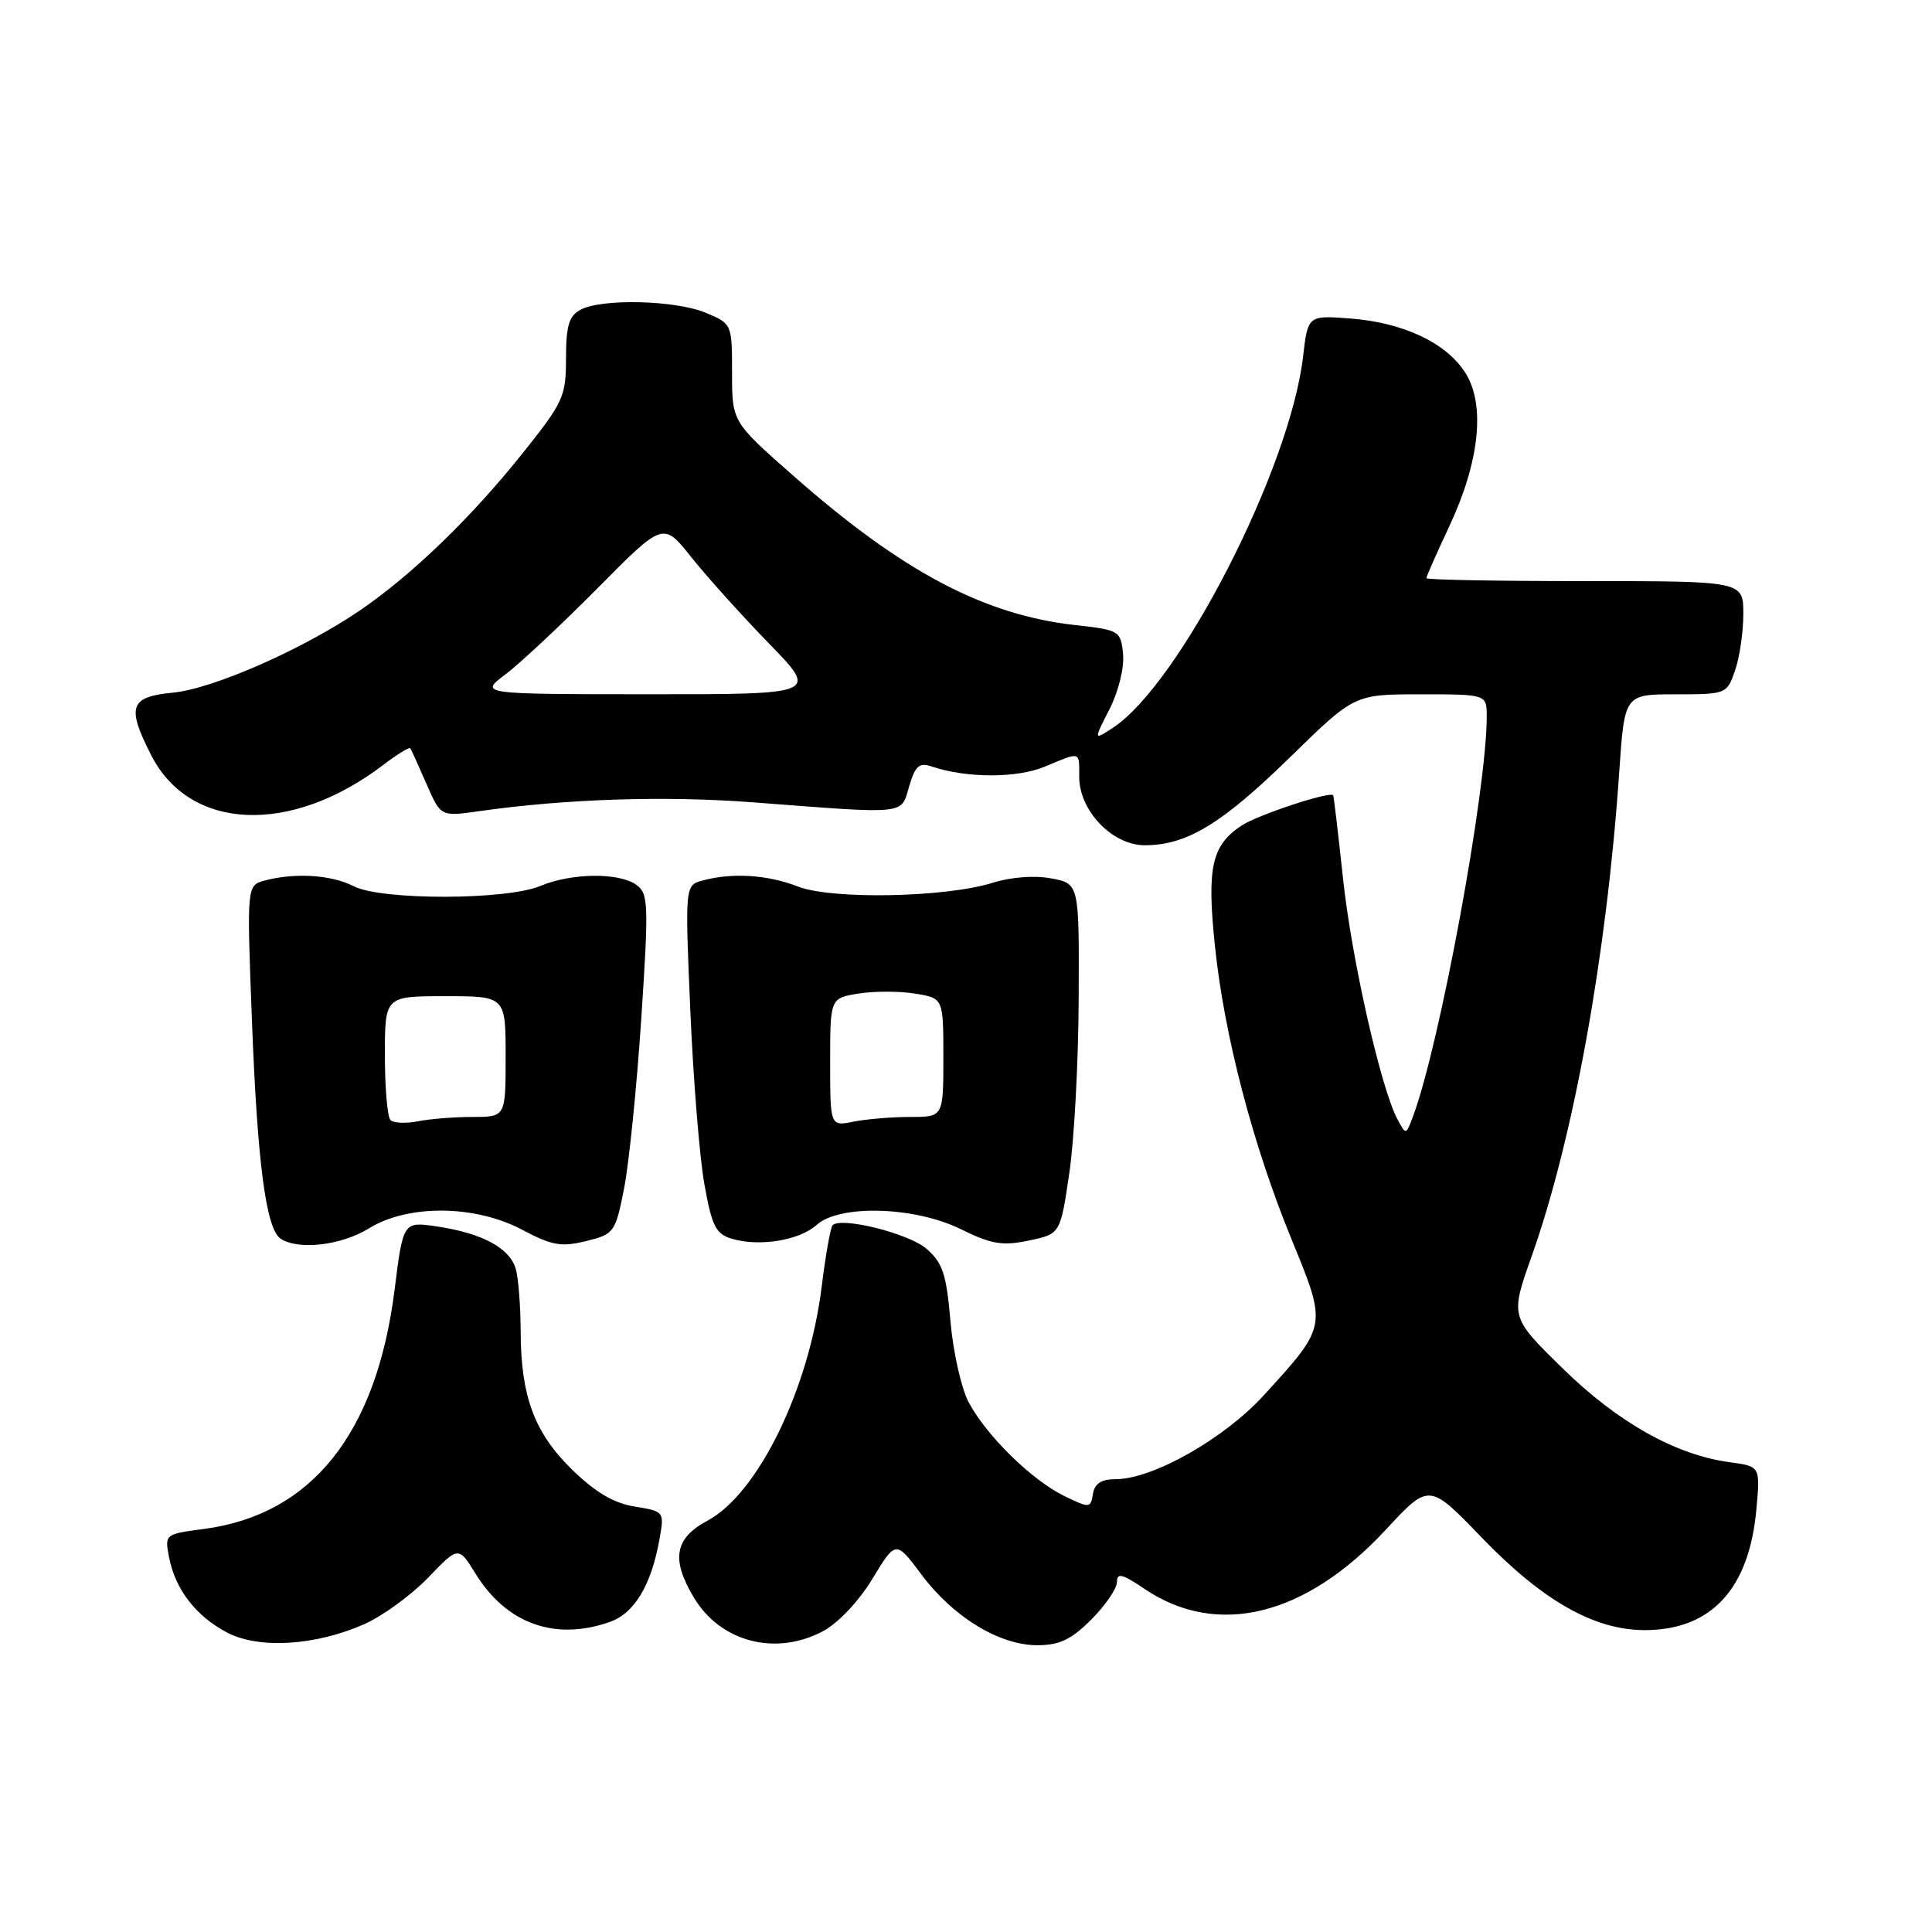 <?xml version="1.0" encoding="UTF-8" standalone="no"?>
<!DOCTYPE svg PUBLIC "-//W3C//DTD SVG 1.1//EN" "http://www.w3.org/Graphics/SVG/1.1/DTD/svg11.dtd" >
<svg xmlns="http://www.w3.org/2000/svg" xmlns:xlink="http://www.w3.org/1999/xlink" version="1.1" viewBox="0 0 256 256">
 <g >
 <path fill="currentColor"
d=" M 48.27 215.21 C 50.70 214.13 54.50 211.36 56.72 209.06 C 60.75 204.86 60.75 204.86 63.02 208.53 C 67.11 215.15 73.52 217.46 80.77 214.93 C 84.07 213.78 86.31 210.04 87.40 203.88 C 88.03 200.30 88.00 200.26 84.12 199.63 C 81.35 199.19 78.90 197.75 75.82 194.75 C 70.81 189.87 69.01 185.02 68.99 176.38 C 68.98 173.15 68.70 169.47 68.36 168.21 C 67.61 165.41 63.96 163.42 57.95 162.52 C 53.42 161.84 53.42 161.84 52.28 170.94 C 49.88 189.94 41.30 200.70 27.05 202.59 C 21.82 203.28 21.81 203.29 22.41 206.39 C 23.24 210.62 25.96 214.14 30.07 216.31 C 34.28 218.53 41.77 218.08 48.27 215.21 Z  M 109.02 216.16 C 111.06 215.07 113.78 212.20 115.60 209.20 C 118.70 204.09 118.70 204.09 122.10 208.64 C 126.30 214.27 132.42 218.00 137.44 218.00 C 140.38 218.00 141.94 217.26 144.60 214.60 C 146.47 212.73 148.00 210.49 148.00 209.63 C 148.00 208.37 148.70 208.54 151.60 210.50 C 161.24 217.05 172.97 214.19 183.63 202.69 C 189.37 196.50 189.37 196.50 196.34 203.74 C 204.43 212.13 211.25 216.00 217.95 216.00 C 226.75 215.99 231.78 210.55 232.73 199.99 C 233.25 194.30 233.25 194.30 229.19 193.75 C 222.04 192.79 214.37 188.48 207.04 181.30 C 200.10 174.50 200.10 174.50 202.96 166.44 C 208.51 150.78 212.92 126.40 214.56 102.25 C 215.26 92.00 215.26 92.00 222.03 92.00 C 228.73 92.00 228.82 91.97 229.90 88.85 C 230.51 87.12 231.00 83.74 231.00 81.35 C 231.00 77.00 231.00 77.00 210.00 77.00 C 198.45 77.00 189.00 76.83 189.00 76.61 C 189.00 76.40 190.38 73.28 192.07 69.67 C 196.05 61.16 196.84 53.63 194.18 49.42 C 191.67 45.44 185.94 42.73 178.90 42.20 C 173.30 41.78 173.30 41.78 172.65 47.34 C 170.90 62.18 156.30 90.64 147.46 96.44 C 144.90 98.11 144.90 98.11 147.01 93.98 C 148.21 91.62 148.98 88.49 148.81 86.68 C 148.51 83.58 148.35 83.48 142.50 82.83 C 130.39 81.49 119.53 75.74 105.12 63.04 C 97.00 55.89 97.00 55.89 97.00 49.39 C 97.00 42.93 96.98 42.89 93.53 41.45 C 89.51 39.77 79.75 39.53 76.93 41.04 C 75.39 41.86 75.00 43.15 75.00 47.47 C 75.00 52.55 74.66 53.30 69.15 60.18 C 62.43 68.59 54.59 76.17 47.74 80.85 C 40.21 86.00 28.25 91.27 22.91 91.78 C 17.19 92.33 16.74 93.62 20.04 100.08 C 25.17 110.13 38.55 110.68 50.79 101.35 C 52.63 99.95 54.24 98.96 54.37 99.15 C 54.50 99.34 55.46 101.46 56.50 103.85 C 58.40 108.21 58.40 108.21 63.45 107.49 C 75.03 105.84 88.25 105.42 100.00 106.33 C 120.40 107.89 119.35 108.00 120.47 104.19 C 121.28 101.46 121.80 101.00 123.47 101.57 C 128.06 103.12 134.75 103.13 138.45 101.58 C 143.27 99.57 143.00 99.50 143.00 102.92 C 143.00 107.43 147.38 112.00 151.69 112.00 C 157.25 112.00 161.88 109.19 170.99 100.29 C 179.47 92.00 179.47 92.00 188.24 92.00 C 197.00 92.00 197.00 92.00 197.00 94.95 C 197.00 104.72 190.78 138.44 187.22 147.96 C 186.31 150.40 186.29 150.41 185.18 148.33 C 182.97 144.22 179.08 127.00 177.95 116.34 C 177.31 110.38 176.73 105.44 176.65 105.37 C 176.08 104.86 166.69 107.97 164.55 109.37 C 160.55 112.00 159.90 114.89 160.98 125.31 C 162.21 137.18 166.00 151.69 171.15 164.25 C 175.87 175.76 175.90 175.63 167.50 184.84 C 162.23 190.63 152.75 196.00 147.82 196.00 C 145.93 196.00 145.04 196.58 144.82 197.96 C 144.51 199.85 144.38 199.86 141.01 198.22 C 136.72 196.13 130.70 190.23 128.35 185.80 C 127.38 183.99 126.30 179.16 125.94 175.08 C 125.40 168.79 124.91 167.32 122.74 165.45 C 120.39 163.43 111.47 161.20 110.32 162.35 C 110.05 162.62 109.40 166.28 108.88 170.48 C 107.19 184.09 100.44 197.92 93.74 201.50 C 89.35 203.85 88.89 206.66 92.02 211.81 C 95.56 217.60 102.79 219.45 109.02 216.16 Z  M 48.88 162.77 C 54.06 159.56 62.96 159.64 69.19 162.95 C 73.13 165.04 74.38 165.26 77.66 164.45 C 81.38 163.53 81.54 163.31 82.69 157.50 C 83.34 154.20 84.37 144.08 84.97 135.01 C 85.97 119.82 85.92 118.41 84.34 117.26 C 82.06 115.59 75.75 115.66 71.61 117.39 C 67.07 119.29 50.49 119.31 46.84 117.42 C 43.94 115.92 39.08 115.61 35.10 116.67 C 32.70 117.31 32.70 117.31 33.37 134.91 C 34.10 154.20 35.25 162.91 37.22 164.16 C 39.62 165.68 45.25 165.01 48.88 162.77 Z  M 108.21 162.31 C 111.24 159.57 121.21 159.86 127.33 162.88 C 131.37 164.87 132.83 165.11 136.33 164.38 C 140.50 163.50 140.50 163.50 141.68 155.50 C 142.34 151.10 142.90 140.66 142.93 132.30 C 143.00 117.09 143.00 117.09 139.29 116.39 C 137.08 115.98 133.95 116.21 131.54 116.97 C 125.31 118.93 110.23 119.22 105.73 117.47 C 101.74 115.91 97.05 115.61 93.13 116.66 C 90.76 117.30 90.76 117.30 91.47 133.90 C 91.86 143.03 92.70 153.40 93.34 156.95 C 94.34 162.51 94.85 163.51 97.00 164.15 C 100.64 165.23 105.95 164.35 108.21 162.31 Z  M 67.00 89.34 C 68.92 87.89 74.41 82.75 79.19 77.93 C 87.88 69.15 87.88 69.15 91.60 73.83 C 93.65 76.40 98.27 81.54 101.88 85.25 C 108.45 92.00 108.45 92.00 85.97 91.99 C 63.50 91.98 63.50 91.98 67.00 89.34 Z  M 51.74 148.41 C 51.33 148.00 51.00 144.14 51.00 139.83 C 51.00 132.00 51.00 132.00 59.00 132.00 C 67.00 132.00 67.00 132.00 67.00 140.00 C 67.00 148.00 67.00 148.00 62.62 148.00 C 60.22 148.00 56.95 148.26 55.37 148.58 C 53.78 148.89 52.15 148.82 51.74 148.41 Z  M 110.00 140.75 C 110.00 132.26 110.00 132.26 113.77 131.65 C 115.84 131.32 119.22 131.32 121.27 131.66 C 125.00 132.26 125.00 132.26 125.00 140.13 C 125.00 148.00 125.00 148.00 120.62 148.00 C 118.22 148.00 114.84 148.28 113.12 148.62 C 110.00 149.25 110.00 149.25 110.00 140.75 Z "/>
</g>
</svg>